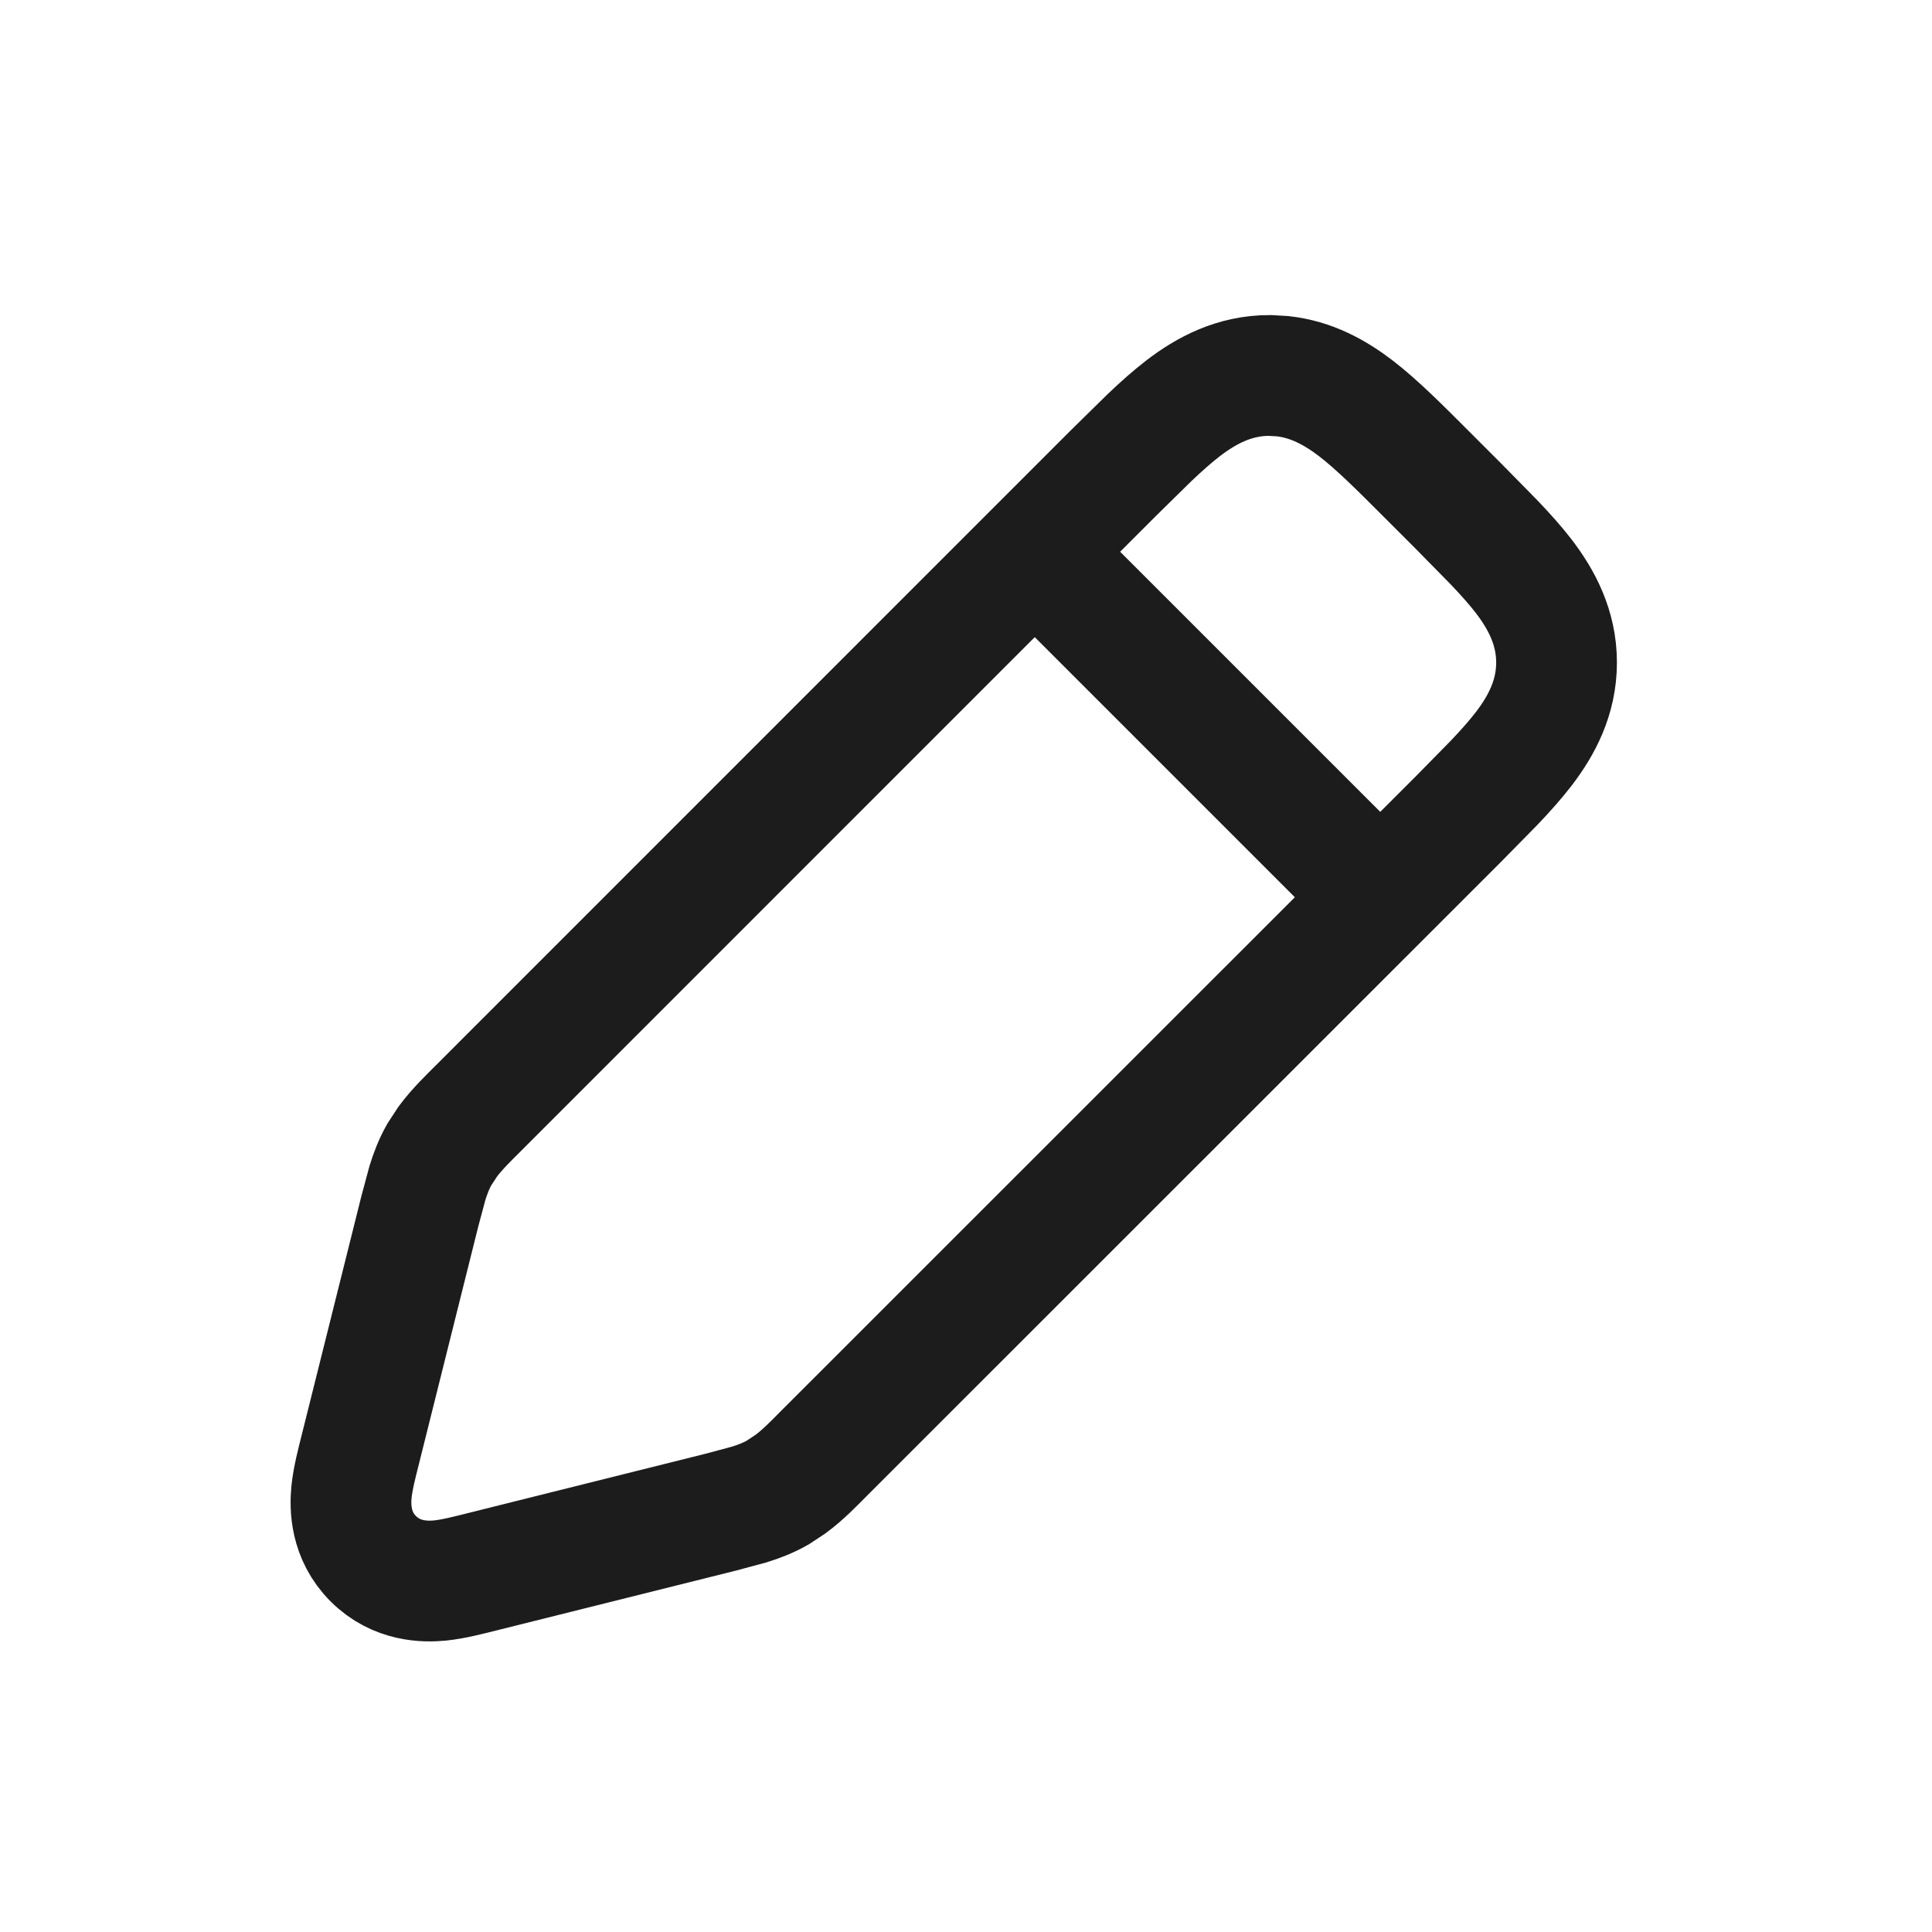 <svg width="24" height="24" viewBox="0 0 24 24" fill="none" xmlns="http://www.w3.org/2000/svg">
<path d="M15.929 4.673C16.291 4.711 16.587 4.878 16.837 5.068C17.105 5.273 17.396 5.566 17.714 5.884L18.116 6.286L18.566 6.744C18.705 6.89 18.829 7.029 18.932 7.163C19.149 7.448 19.336 7.794 19.336 8.23C19.336 8.667 19.149 9.013 18.932 9.298C18.829 9.432 18.705 9.572 18.566 9.718L18.116 10.176L10.229 18.061C10.105 18.186 9.974 18.322 9.82 18.436L9.658 18.543C9.545 18.607 9.425 18.653 9.306 18.69L8.952 18.785L5.99 19.525C5.834 19.564 5.634 19.617 5.463 19.634C5.282 19.651 4.926 19.652 4.637 19.363C4.348 19.074 4.349 18.718 4.366 18.537C4.383 18.366 4.436 18.166 4.475 18.01L5.215 15.048L5.31 14.694C5.347 14.575 5.393 14.455 5.457 14.342L5.563 14.18C5.678 14.026 5.814 13.895 5.938 13.771L13.824 5.884L14.282 5.434C14.428 5.295 14.568 5.171 14.702 5.068C14.987 4.851 15.332 4.664 15.77 4.664L15.929 4.673Z" stroke="#1C1C1C" stroke-width="1.5"/>
<path d="M13 7L17 11" stroke="#1C1C1C" stroke-width="1.5"/>
</svg>
